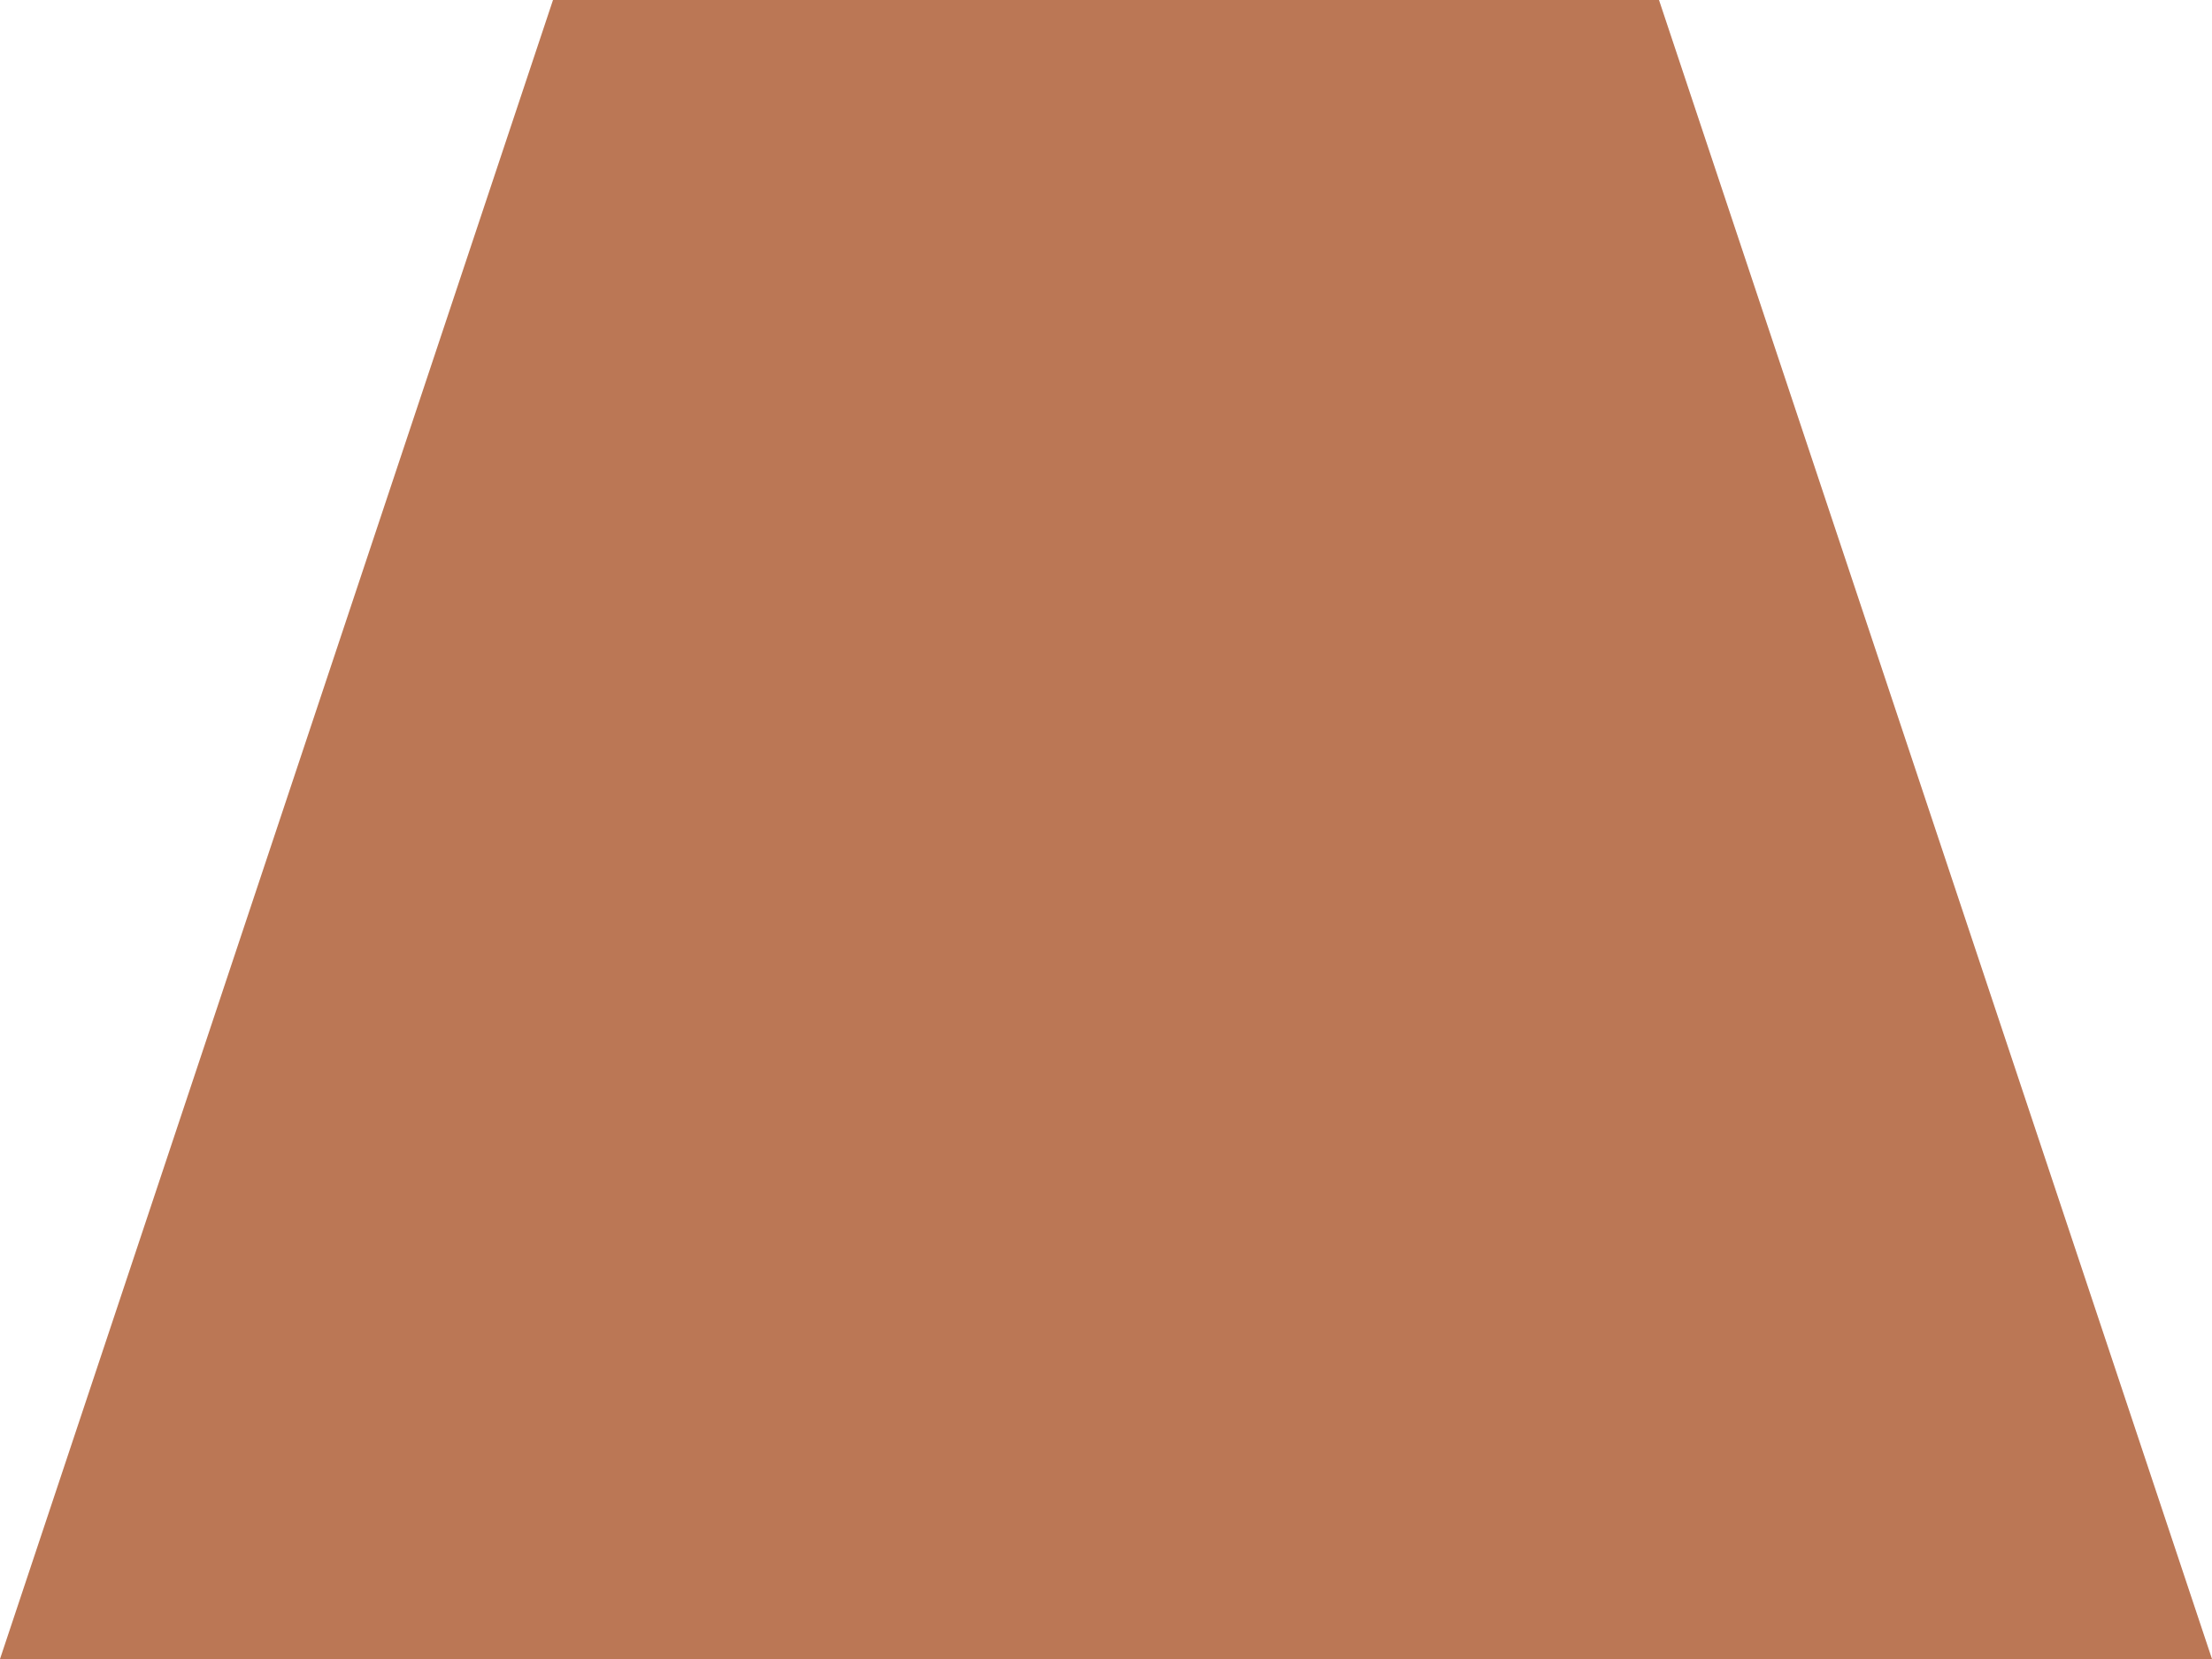 <?xml version="1.0" encoding="UTF-8" standalone="no"?>
<!-- Created with Inkscape (http://www.inkscape.org/) -->

<svg
   xmlns:dc="http://purl.org/dc/elements/1.1/"
   xmlns:cc="http://creativecommons.org/ns#"
   xmlns:rdf="http://www.w3.org/1999/02/22-rdf-syntax-ns#"
   xmlns:svg="http://www.w3.org/2000/svg"
   xmlns="http://www.w3.org/2000/svg"
   xmlns:sodipodi="http://sodipodi.sourceforge.net/DTD/sodipodi-0.dtd"
   xmlns:inkscape="http://www.inkscape.org/namespaces/inkscape"
   width="20"
   height="15"
   viewBox="0 0 5.292 3.969"
   version="1.1"
   id="svg5148"
   inkscape:version="0.92.5 (2060ec1f9f, 2020-04-08)"
   sodipodi:docname="picnic_table_dot.svg">
  <defs
     id="defs5142" />
  <sodipodi:namedview
     id="base"
     pagecolor="#ffffff"
     bordercolor="#666666"
     borderopacity="1.0"
     inkscape:pageopacity="0.0"
     inkscape:pageshadow="2"
     inkscape:zoom="8.8682976"
     inkscape:cx="-10.907773"
     inkscape:cy="4.4793325"
     inkscape:document-units="mm"
     inkscape:current-layer="layer1"
     showgrid="true"
     fit-margin-top="0"
     fit-margin-left="0"
     fit-margin-right="0"
     fit-margin-bottom="0"
     inkscape:window-width="1366"
     inkscape:window-height="741"
     inkscape:window-x="0"
     inkscape:window-y="27"
     inkscape:window-maximized="1"
     units="px">
    <inkscape:grid
       type="xygrid"
       id="grid1646"
       originx="9.9299751e-07"
       originy="-3.2356273e-06" />
  </sodipodi:namedview>
  <g
     inkscape:label="Layer 1"
     inkscape:groupmode="layer"
     id="layer1"
     transform="translate(-17.507,-101.531)">
    <path
       style="opacity:1;vector-effect:none;fill:#bb7755;fill-opacity:1;stroke:#bb7755;stroke-width:0.058;stroke-linecap:round;stroke-linejoin:round;stroke-miterlimit:4;stroke-dasharray:none;stroke-dashoffset:0;stroke-opacity:1;paint-order:markers stroke fill"
       id="path5697"
       sodipodi:type="arc"
       sodipodi:cx="11.328062"
       sodipodi:cy="98.917358"
       sodipodi:rx="3.1461616"
       sodipodi:ry="3.1461613"
       sodipodi:start="0"
       sodipodi:end="6.2775828"
       d="m 14.474,98.917 a 3.146,3.146 0 0 1 -3.142,3.146 3.146,3.146 0 0 1 -3.151,-3.137 3.146,3.146 0 0 1 3.133,-3.155 3.146,3.146 0 0 1 3.159,3.129 l -3.146,0.018 z"
       inkscape:transform-center-x="0.029130889"
       inkscape:transform-center-y="0.72827628" />
    <path
       style="fill:#bb7755;fill-opacity:1;fill-rule:evenodd;stroke:#bb7755;stroke-width:0;stroke-linecap:butt;stroke-linejoin:miter;stroke-miterlimit:4;stroke-dasharray:none;stroke-opacity:1"
       d="m 17.507,105.5 1.323,-3.969 h 2.646 l 1.323,3.969 z"
       id="path1648"
       inkscape:connector-curvature="0"
       sodipodi:nodetypes="ccccc" />
  </g>
</svg>
